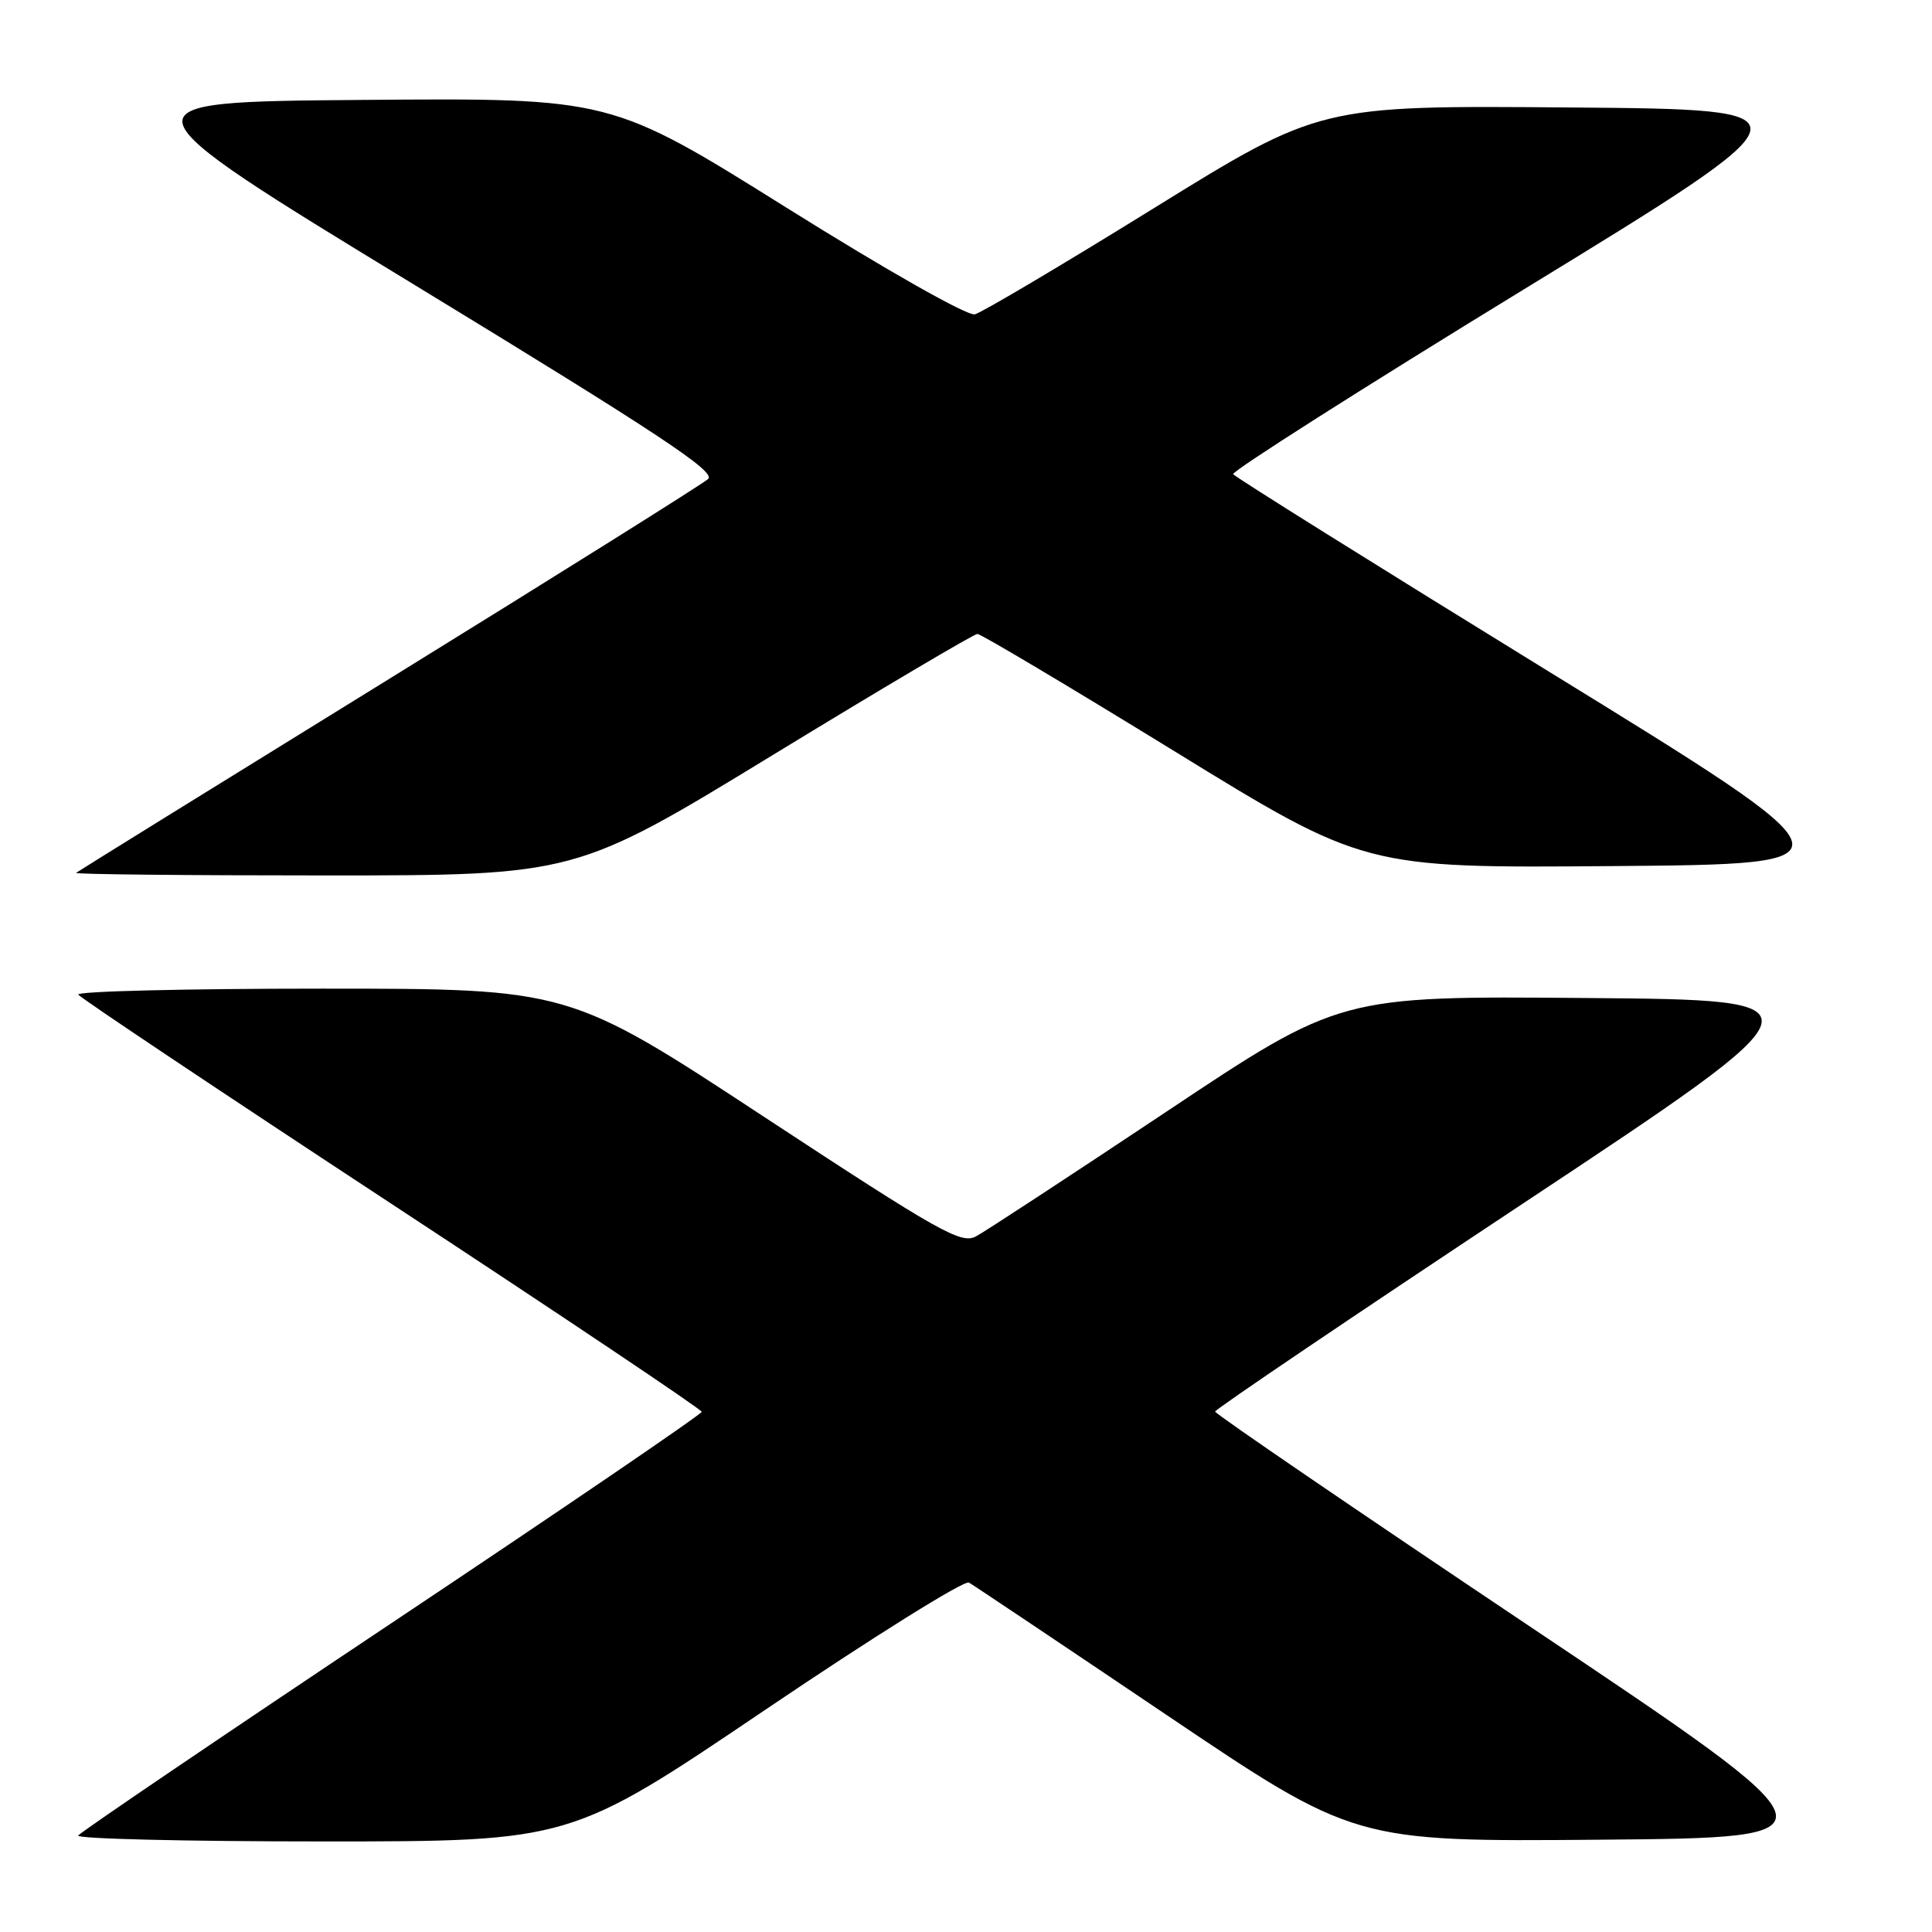 <?xml version="1.0" encoding="UTF-8" standalone="no"?>
<!DOCTYPE svg PUBLIC "-//W3C//DTD SVG 1.1//EN" "http://www.w3.org/Graphics/SVG/1.1/DTD/svg11.dtd" >
<svg xmlns="http://www.w3.org/2000/svg" xmlns:xlink="http://www.w3.org/1999/xlink" version="1.1" viewBox="0 0 256 256">
 <g >
 <path fill="currentColor"
d=" M 101.44 226.53 C 115.66 216.92 127.78 209.35 128.39 209.70 C 129.00 210.05 140.75 217.92 154.50 227.19 C 179.50 244.04 179.50 244.04 212.00 243.77 C 244.50 243.50 244.50 243.50 202.75 215.54 C 179.79 200.16 161.01 187.34 161.01 187.04 C 161.02 186.74 179.35 174.35 201.76 159.50 C 242.50 132.50 242.50 132.50 210.03 132.24 C 177.56 131.97 177.56 131.97 154.53 147.32 C 141.86 155.76 130.52 163.19 129.32 163.83 C 127.35 164.88 124.51 163.27 101.26 148.00 C 75.39 131.00 75.39 131.00 42.63 131.00 C 24.62 131.00 10.10 131.35 10.37 131.79 C 10.64 132.22 29.33 144.71 51.91 159.54 C 74.49 174.37 92.97 186.76 92.98 187.07 C 92.99 187.38 74.51 199.97 51.92 215.04 C 29.33 230.11 10.63 242.79 10.36 243.22 C 10.10 243.65 24.67 244.00 42.74 244.00 C 75.60 244.00 75.60 244.00 101.44 226.53 Z  M 102.47 100.00 C 116.89 91.20 129.06 84.00 129.51 84.00 C 129.97 84.00 141.69 90.98 155.57 99.51 C 180.80 115.03 180.80 115.03 213.74 114.76 C 246.69 114.50 246.69 114.50 205.25 89.00 C 182.46 74.97 163.63 63.20 163.40 62.83 C 163.17 62.47 180.51 51.44 201.94 38.33 C 240.89 14.50 240.89 14.50 207.90 14.24 C 174.90 13.97 174.90 13.97 152.87 27.60 C 140.76 35.10 130.09 41.42 129.17 41.65 C 128.21 41.90 117.56 35.87 104.23 27.53 C 80.95 12.97 80.95 12.97 48.03 13.24 C 15.11 13.50 15.11 13.50 55.14 37.88 C 87.23 57.44 94.90 62.51 93.83 63.47 C 93.10 64.13 74.05 76.07 51.50 90.00 C 28.95 103.92 10.31 115.47 10.08 115.66 C 9.85 115.85 24.65 116.00 42.96 116.00 C 76.26 116.00 76.26 116.00 102.47 100.00 Z "/>
</g>
</svg>